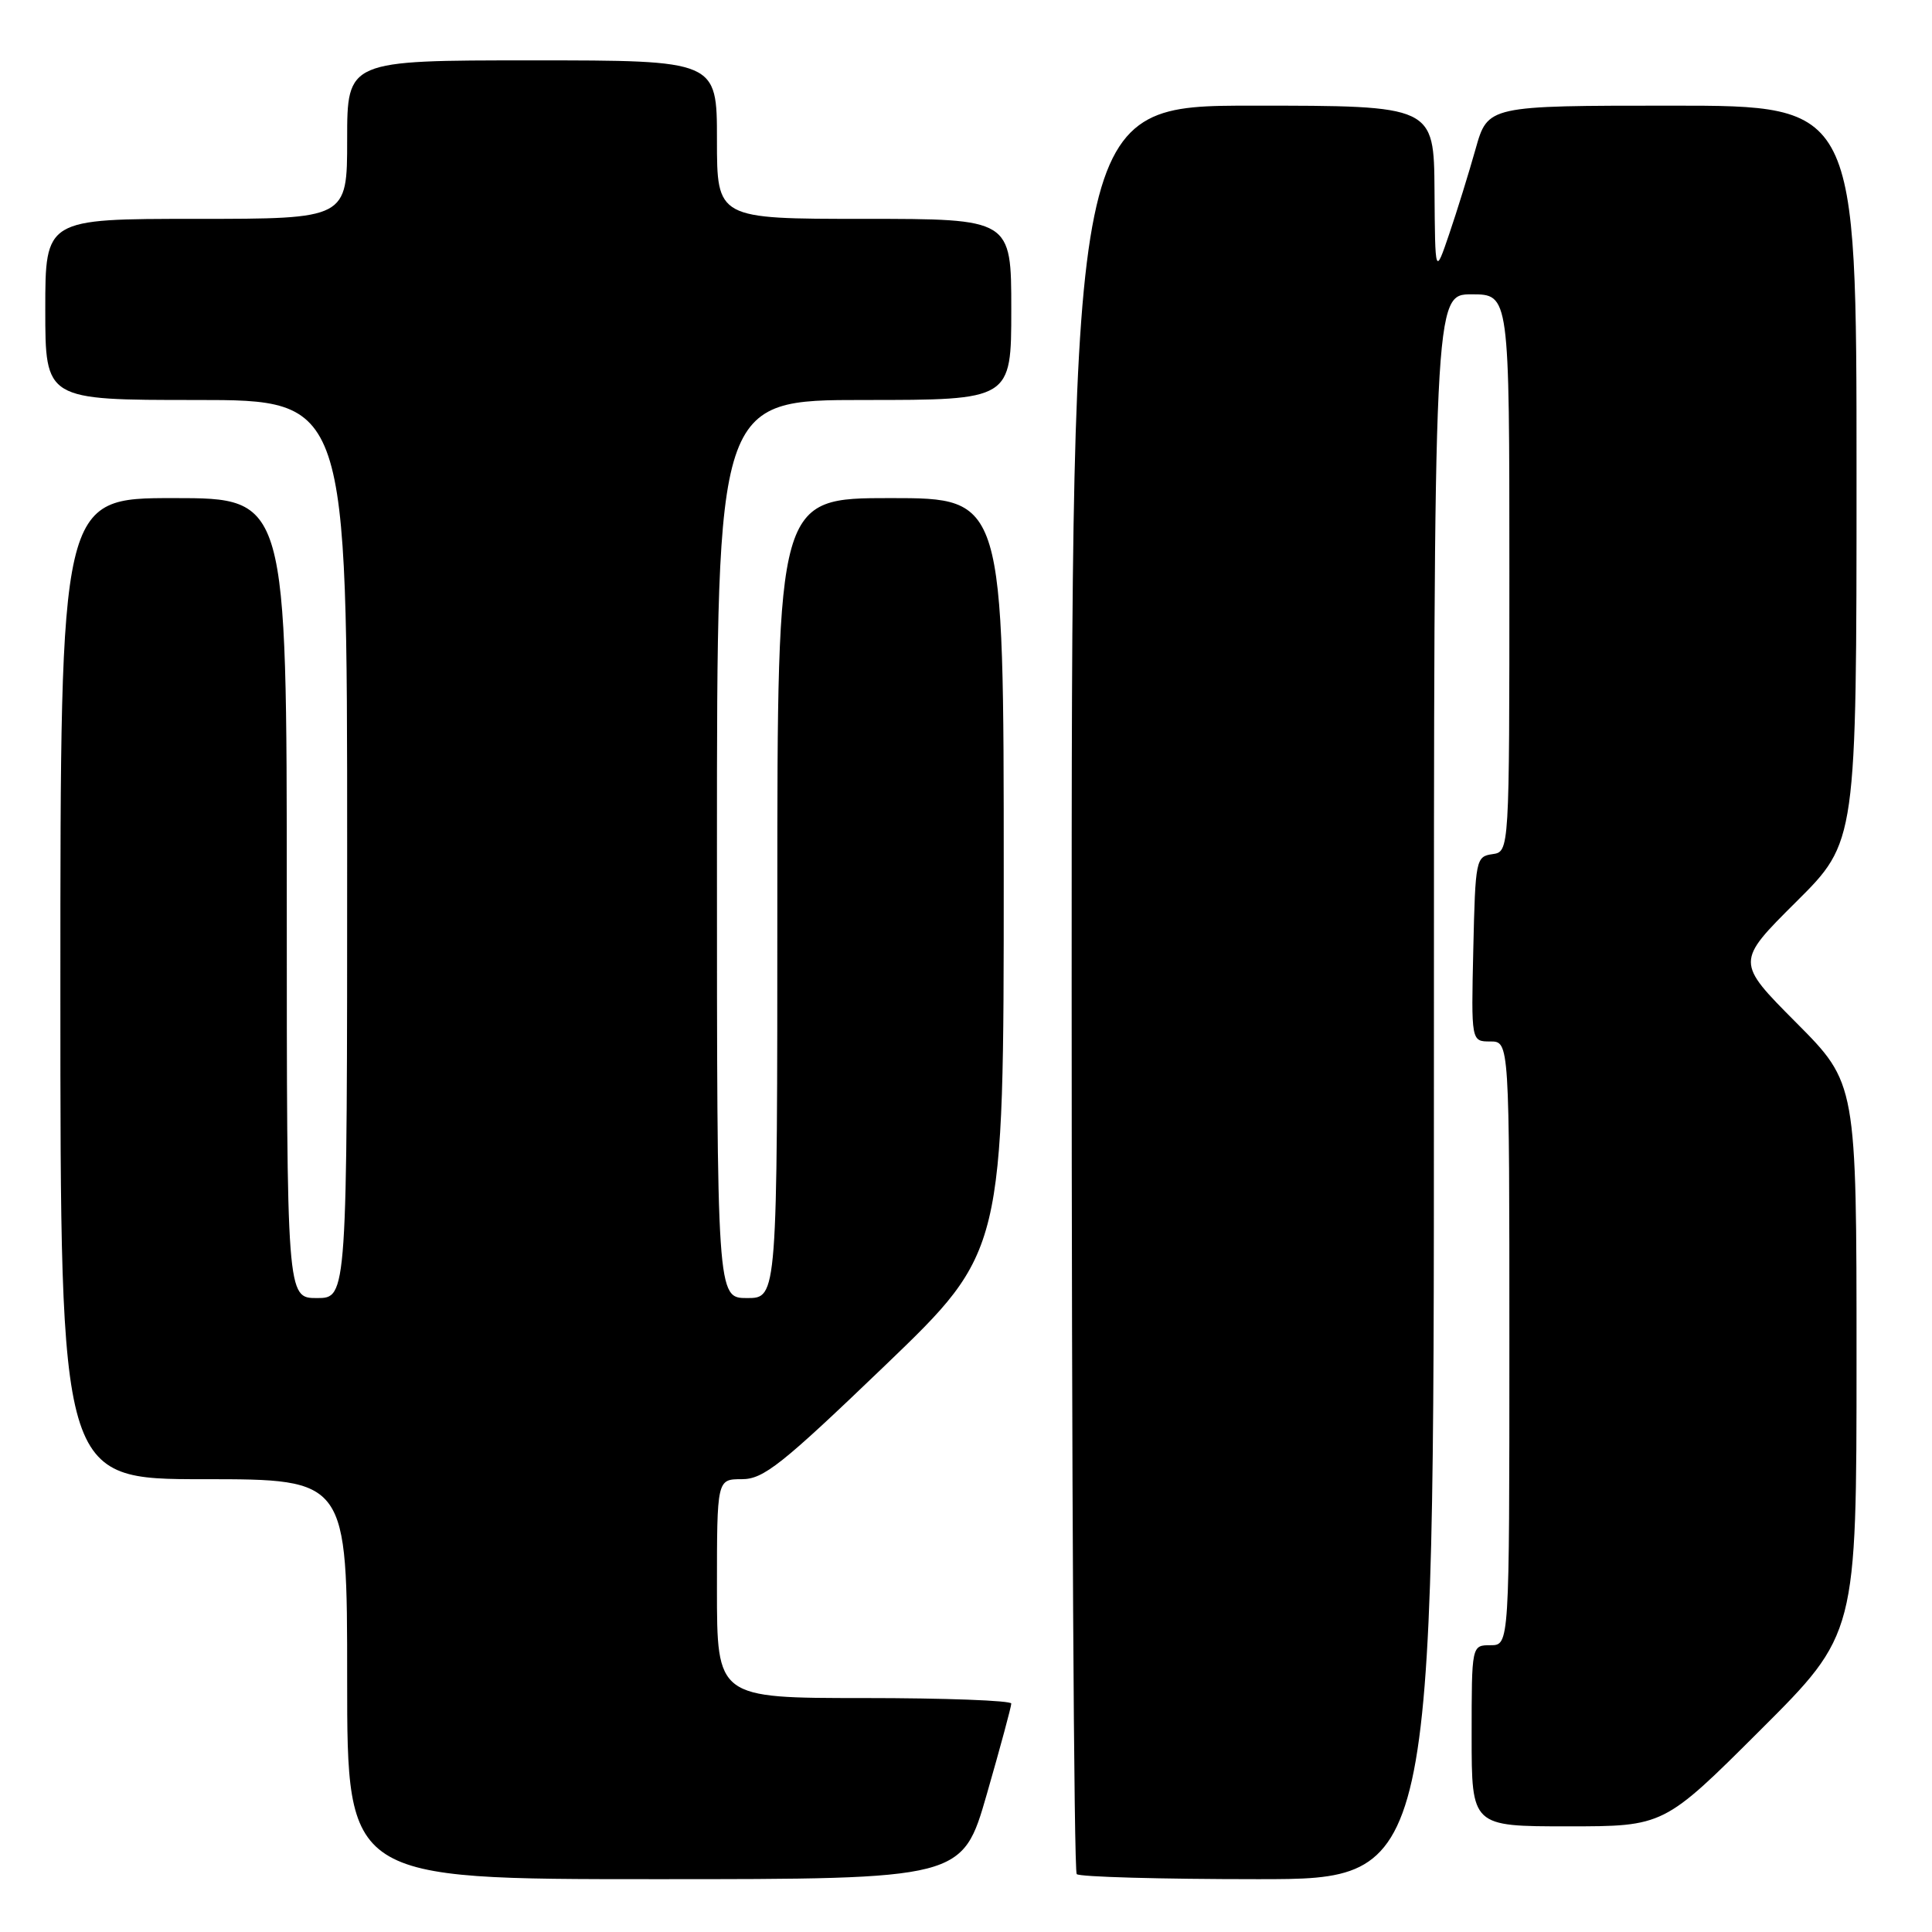 <?xml version="1.0" encoding="UTF-8" standalone="no"?>
<!DOCTYPE svg PUBLIC "-//W3C//DTD SVG 1.1//EN" "http://www.w3.org/Graphics/SVG/1.1/DTD/svg11.dtd" >
<svg xmlns="http://www.w3.org/2000/svg" xmlns:xlink="http://www.w3.org/1999/xlink" version="1.1" viewBox="0 0 256 256">
 <g >
 <path fill="currentColor"
d=" M 130.76 237.73 C 132.54 231.54 134.00 226.14 134.00 225.73 C 134.00 225.33 125.22 225.00 114.50 225.00 C 95.00 225.00 95.00 225.00 95.00 210.50 C 95.00 196.00 95.00 196.00 98.29 196.00 C 101.17 196.00 103.54 194.12 117.29 180.92 C 133.00 165.83 133.00 165.83 133.00 115.92 C 133.00 66.00 133.00 66.00 118.00 66.00 C 103.00 66.00 103.00 66.00 103.00 119.00 C 103.00 172.00 103.00 172.00 99.00 172.00 C 95.00 172.00 95.00 172.00 95.00 112.50 C 95.00 53.00 95.00 53.00 114.50 53.00 C 134.00 53.00 134.00 53.00 134.00 41.00 C 134.00 29.00 134.00 29.00 114.50 29.00 C 95.00 29.00 95.00 29.00 95.00 18.50 C 95.00 8.00 95.00 8.00 70.50 8.00 C 46.00 8.00 46.00 8.00 46.00 18.50 C 46.00 29.00 46.00 29.00 26.00 29.00 C 6.00 29.00 6.00 29.00 6.00 41.00 C 6.00 53.00 6.00 53.00 26.00 53.00 C 46.00 53.00 46.00 53.00 46.00 112.50 C 46.00 172.00 46.00 172.00 42.00 172.00 C 38.00 172.00 38.00 172.00 38.00 119.00 C 38.00 66.00 38.00 66.00 23.00 66.00 C 8.00 66.00 8.00 66.00 8.00 131.00 C 8.00 196.00 8.00 196.00 27.00 196.00 C 46.00 196.00 46.00 196.00 46.00 222.50 C 46.00 249.00 46.00 249.00 86.76 249.00 C 127.52 249.00 127.52 249.00 130.76 237.73 Z  M 190.00 144.00 C 190.00 39.00 190.00 39.00 195.00 39.00 C 200.00 39.00 200.00 39.00 200.00 75.93 C 200.00 112.86 200.00 112.86 197.75 113.18 C 195.57 113.49 195.49 113.91 195.22 125.75 C 194.94 138.00 194.94 138.00 197.47 138.00 C 200.00 138.00 200.00 138.00 200.00 178.00 C 200.00 218.00 200.00 218.00 197.50 218.00 C 195.00 218.00 195.00 218.00 195.00 230.00 C 195.00 242.00 195.00 242.00 207.74 242.00 C 220.47 242.00 220.47 242.00 233.24 229.26 C 246.00 216.53 246.00 216.53 246.00 180.04 C 246.00 143.54 246.00 143.54 238.00 135.50 C 230.00 127.46 230.00 127.46 238.00 119.50 C 246.00 111.55 246.00 111.55 246.00 62.77 C 246.00 14.00 246.00 14.00 221.57 14.00 C 197.14 14.00 197.14 14.00 195.52 19.75 C 194.63 22.91 193.06 27.98 192.03 31.00 C 190.16 36.50 190.16 36.50 190.08 25.25 C 190.00 14.00 190.00 14.00 166.00 14.00 C 142.00 14.00 142.00 14.00 142.00 130.83 C 142.00 195.09 142.30 247.97 142.67 248.33 C 143.03 248.70 153.83 249.00 166.67 249.00 C 190.00 249.00 190.00 249.00 190.00 144.00 Z "/>
</g>
</svg>